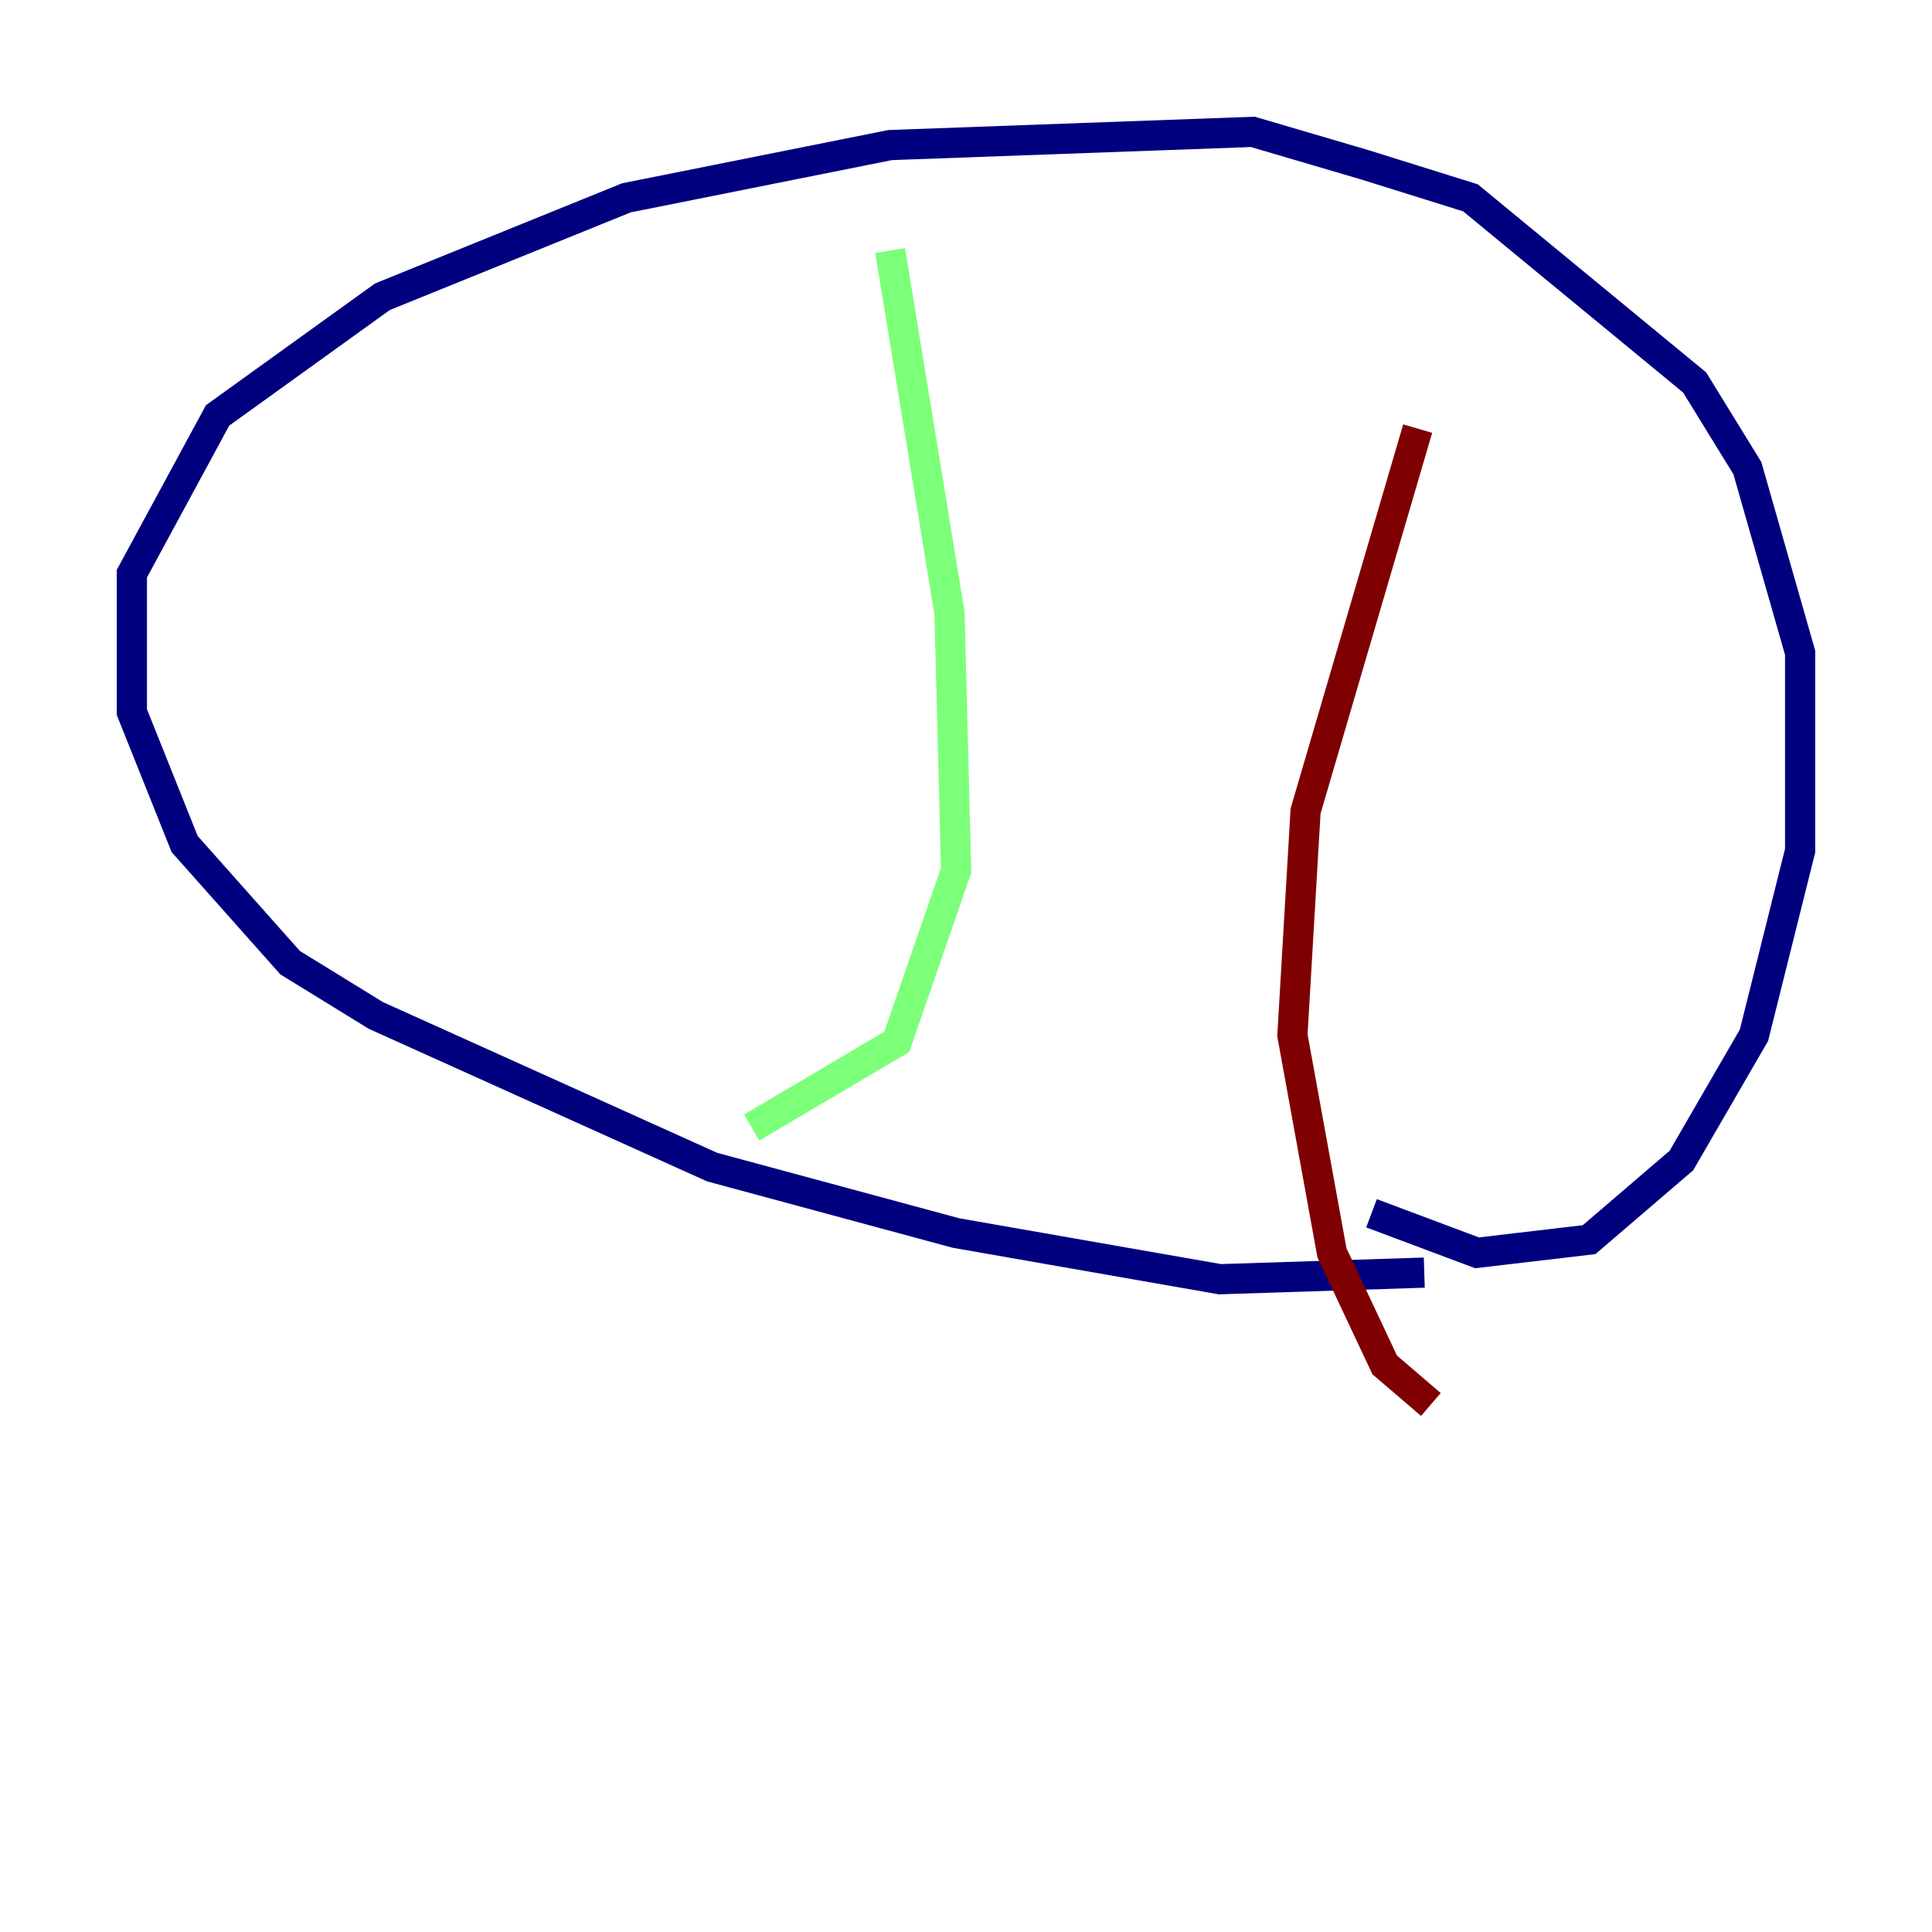 <?xml version="1.0" encoding="utf-8" ?>
<svg baseProfile="tiny" height="128" version="1.2" viewBox="0,0,128,128" width="128" xmlns="http://www.w3.org/2000/svg" xmlns:ev="http://www.w3.org/2001/xml-events" xmlns:xlink="http://www.w3.org/1999/xlink"><defs /><polyline fill="none" points="94.362,84.314 80.819,84.751 63.345,81.693 47.181,77.324 24.901,67.276 19.222,63.782 12.232,55.918 8.737,47.181 8.737,38.007 14.416,27.522 25.338,19.659 41.502,13.106 58.976,9.611 83.003,8.737 90.43,10.921 97.42,13.106 112.273,25.338 115.768,31.017 119.263,43.249 119.263,56.355 116.205,68.587 111.399,76.887 105.283,82.13 97.857,83.003 90.867,80.382" stroke="#00007f" stroke-width="2" /><polyline fill="none" points="58.976,16.601 62.908,40.628 63.345,57.666 59.413,69.024 49.802,74.703" stroke="#7cff79" stroke-width="2" /><polyline fill="none" points="93.925,28.396 86.498,53.734 85.625,68.587 88.246,83.003 91.741,90.43 94.799,93.051" stroke="#7f0000" stroke-width="2" /></svg>